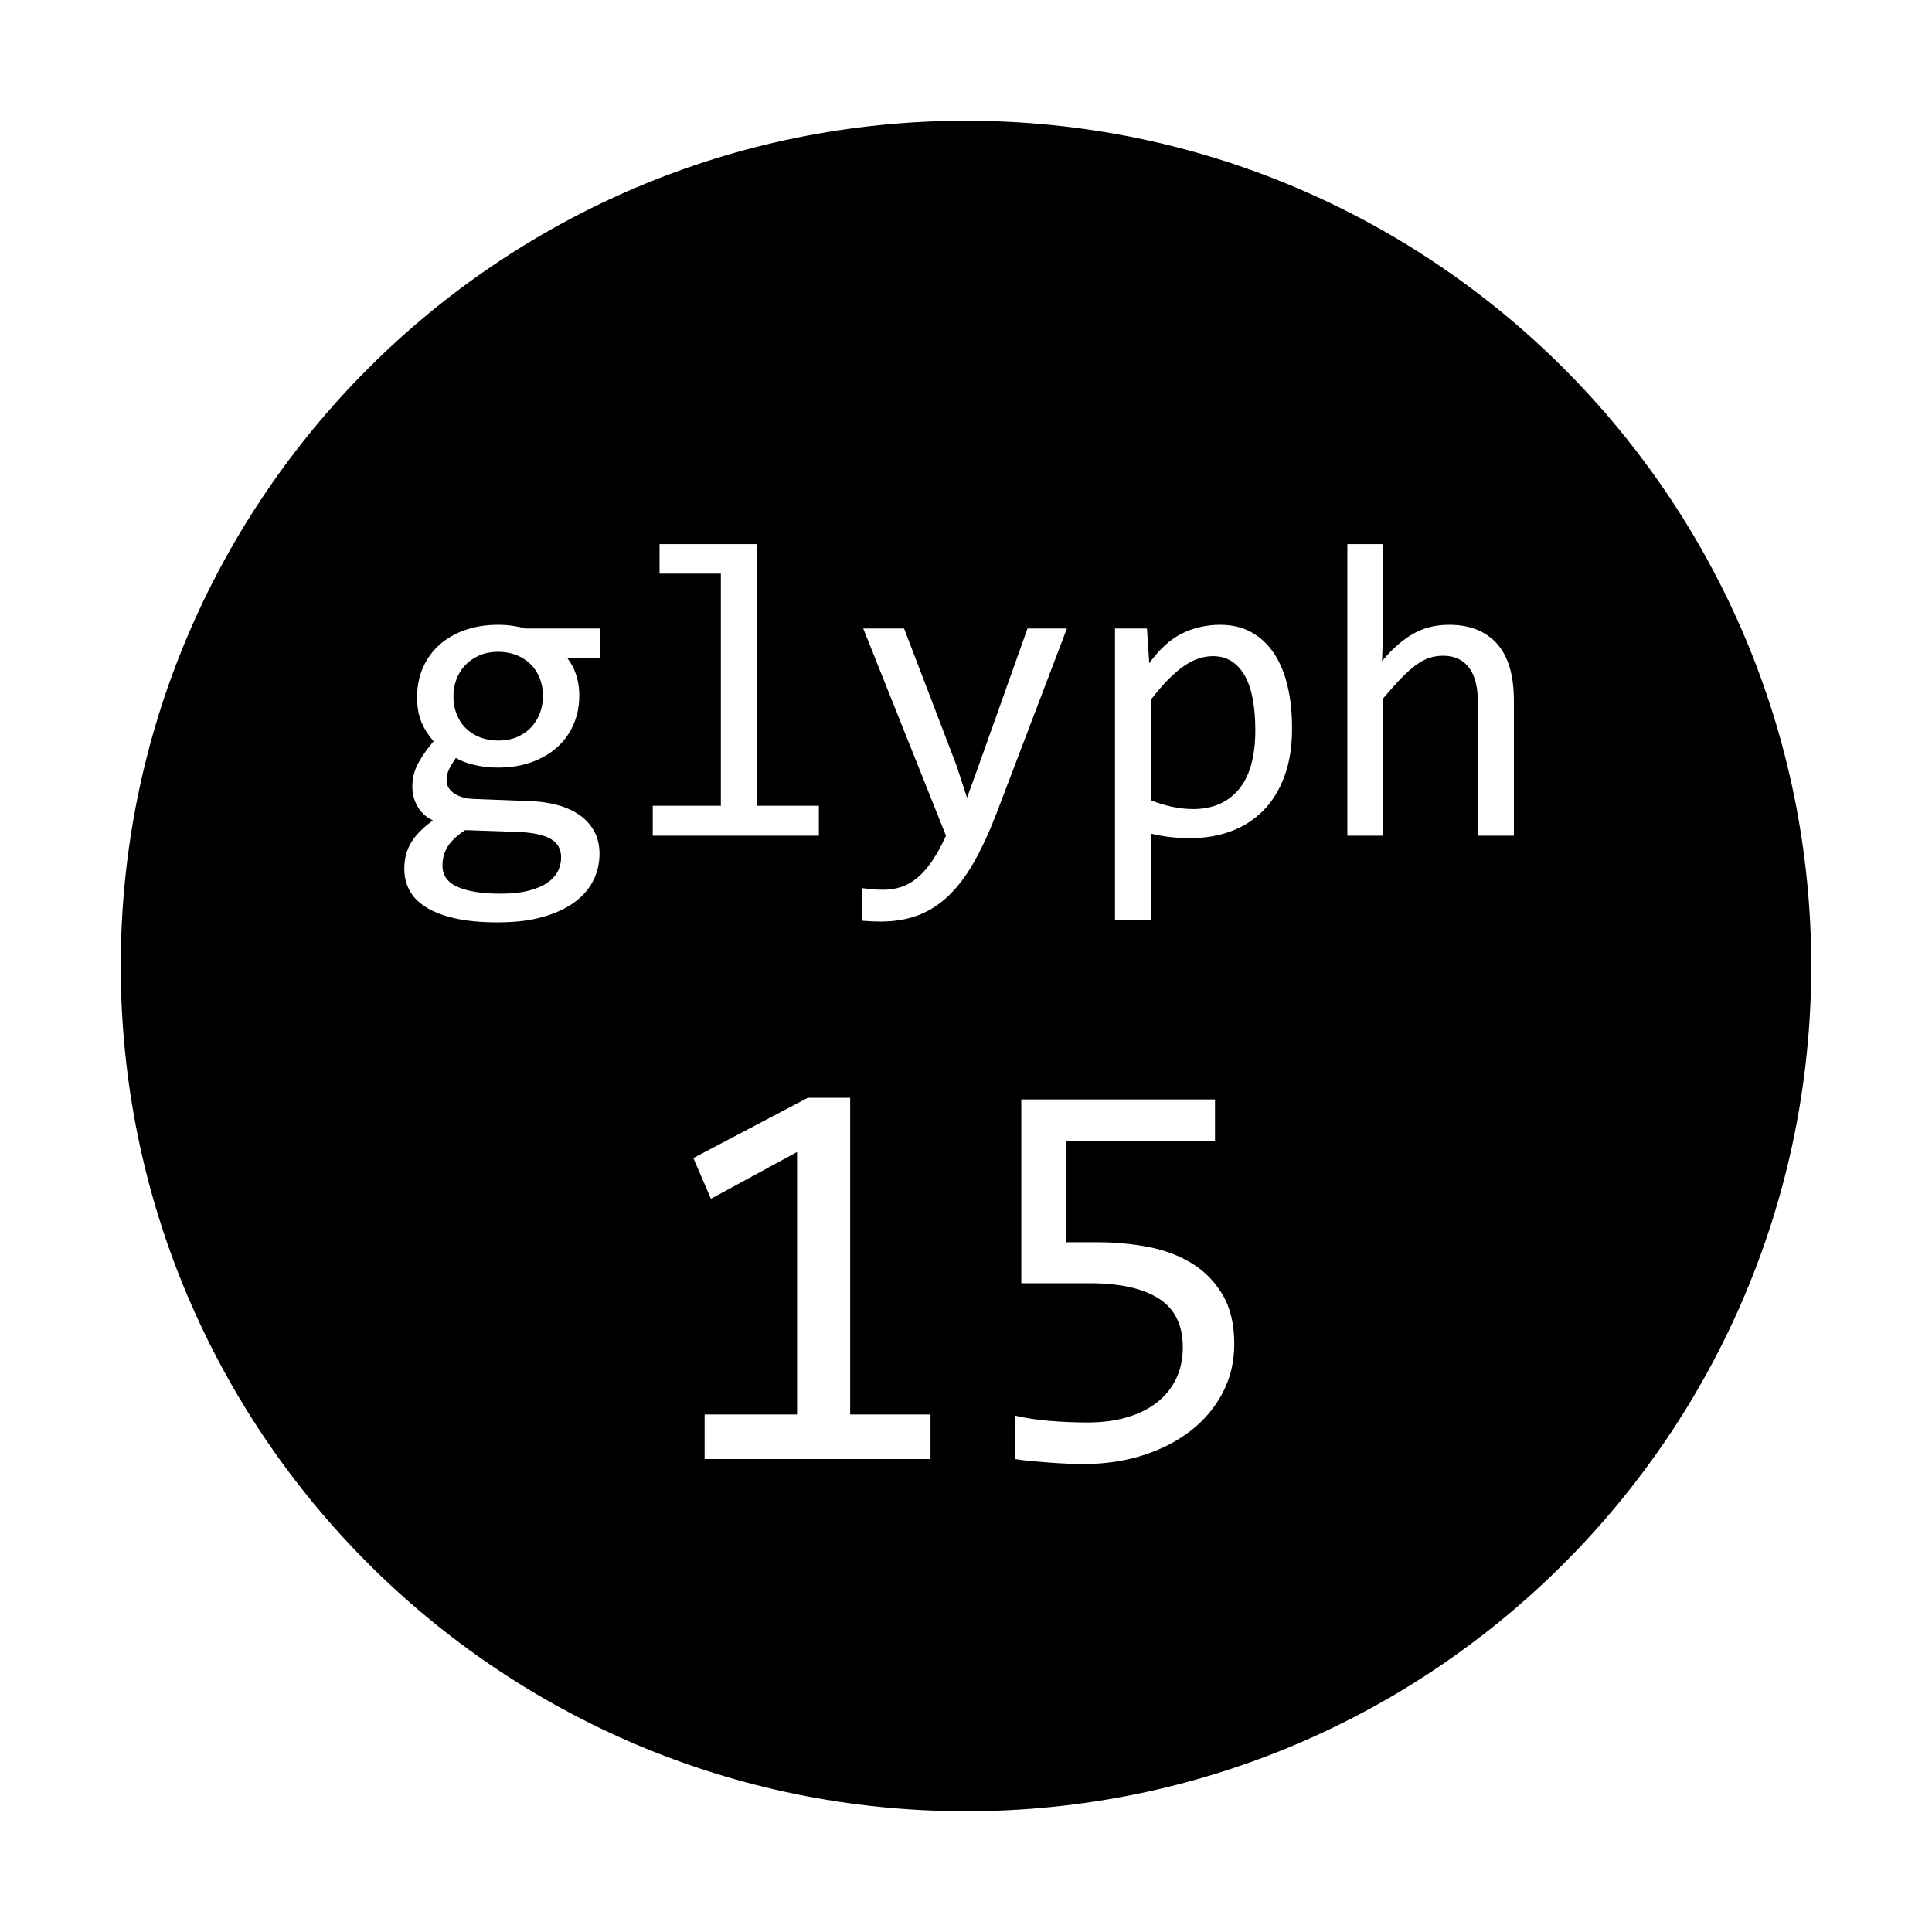 <?xml version="1.0" encoding="UTF-8" standalone="no"?>
<svg width="512px" height="512px" viewBox="0 0 512 512" version="1.1" xmlns="http://www.w3.org/2000/svg" xmlns:xlink="http://www.w3.org/1999/xlink" xmlns:sketch="http://www.bohemiancoding.com/sketch/ns">
    <!-- Generator: sketchtool 3.4 (375) - http://www.bohemiancoding.com/sketch -->
    <title>glyph15</title>
    <desc>Created with sketchtool.</desc>
    <defs></defs>
    <g id="Page-1" stroke="none" stroke-width="1" fill="none" fill-rule="evenodd" sketch:type="MSPage">
        <g id="glyph15" sketch:type="MSArtboardGroup" fill="#000000">
            <path d="M256,480 C379.712,480 480,379.712 480,256 C480,132.288 379.712,32 256,32 C132.288,32 32,132.288 32,256 C32,379.712 132.288,480 256,480 Z M150.289,174.326 C151.31,175.602 152.103,177.088 152.668,178.783 C153.233,180.478 153.516,182.31 153.516,184.279 C153.516,187.123 152.996,189.721 151.957,192.072 C150.918,194.424 149.451,196.438 147.555,198.115 C145.659,199.792 143.389,201.096 140.746,202.025 C138.103,202.955 135.195,203.42 132.023,203.42 C129.727,203.42 127.576,203.174 125.57,202.682 C123.565,202.189 121.979,201.579 120.812,200.849 C120.12,201.87 119.536,202.836 119.062,203.748 C118.589,204.659 118.352,205.68 118.352,206.81 C118.352,208.196 119.017,209.344 120.348,210.256 C121.678,211.167 123.437,211.659 125.625,211.732 L140.062,212.279 C142.797,212.352 145.322,212.698 147.637,213.318 C149.952,213.938 151.939,214.831 153.598,215.998 C155.257,217.165 156.551,218.605 157.48,220.318 C158.41,222.032 158.875,224.019 158.875,226.279 C158.875,228.722 158.346,231.037 157.289,233.224 C156.232,235.412 154.6,237.335 152.395,238.994 C150.189,240.653 147.391,241.974 144,242.959 C140.609,243.943 136.581,244.435 131.914,244.435 C127.466,244.435 123.684,244.08 120.566,243.369 C117.449,242.658 114.888,241.674 112.883,240.416 C110.878,239.158 109.419,237.663 108.508,235.932 C107.596,234.2 107.141,232.295 107.141,230.217 C107.141,227.555 107.76,225.222 109,223.217 C110.24,221.211 112.154,219.279 114.742,217.42 C113.794,216.982 112.974,216.435 112.281,215.779 C111.589,215.123 111.023,214.403 110.586,213.619 C110.148,212.835 109.82,212.006 109.602,211.131 C109.383,210.256 109.273,209.399 109.273,208.56 C109.273,206.191 109.829,204.021 110.941,202.053 C112.053,200.084 113.375,198.224 114.906,196.474 C114.214,195.636 113.603,194.816 113.074,194.014 C112.546,193.211 112.09,192.346 111.707,191.416 C111.324,190.486 111.033,189.484 110.832,188.408 C110.632,187.333 110.531,186.102 110.531,184.717 C110.531,181.873 111.051,179.275 112.09,176.924 C113.129,174.572 114.587,172.558 116.465,170.881 C118.342,169.204 120.603,167.9 123.246,166.971 C125.889,166.041 128.815,165.576 132.023,165.576 C133.372,165.576 134.667,165.667 135.906,165.849 C137.146,166.032 138.24,166.269 139.188,166.56 L159.094,166.56 L159.094,174.326 L150.289,174.326 Z M117.258,229.396 C117.258,231.985 118.607,233.872 121.305,235.057 C124.003,236.241 127.758,236.834 132.57,236.834 C135.596,236.834 138.139,236.56 140.199,236.014 C142.259,235.467 143.918,234.747 145.176,233.853 C146.434,232.96 147.336,231.939 147.883,230.791 C148.43,229.642 148.703,228.467 148.703,227.264 C148.703,225.04 147.792,223.399 145.969,222.342 C144.146,221.284 141.357,220.665 137.602,220.482 L123.273,219.99 C122.07,220.792 121.077,221.576 120.293,222.342 C119.509,223.107 118.898,223.882 118.461,224.666 C118.023,225.45 117.714,226.234 117.531,227.017 C117.349,227.801 117.258,228.594 117.258,229.396 Z M120.156,184.498 C120.156,186.248 120.448,187.852 121.031,189.31 C121.615,190.769 122.435,192.008 123.492,193.029 C124.549,194.05 125.798,194.843 127.238,195.408 C128.678,195.973 130.273,196.256 132.023,196.256 C133.919,196.256 135.605,195.937 137.082,195.299 C138.559,194.661 139.798,193.795 140.801,192.701 C141.803,191.607 142.569,190.349 143.098,188.928 C143.626,187.506 143.891,186.029 143.891,184.498 C143.891,182.748 143.599,181.144 143.016,179.685 C142.432,178.227 141.612,176.988 140.555,175.967 C139.497,174.946 138.249,174.153 136.809,173.588 C135.368,173.023 133.773,172.74 132.023,172.74 C130.128,172.74 128.441,173.068 126.965,173.724 C125.488,174.381 124.249,175.247 123.246,176.322 C122.243,177.398 121.478,178.646 120.949,180.068 C120.421,181.49 120.156,182.967 120.156,184.498 Z M191.031,152.014 L174.789,152.014 L174.789,144.193 L200.656,144.193 L200.656,213.537 L217.008,213.537 L217.008,221.467 L172.984,221.467 L172.984,213.537 L191.031,213.537 L191.031,152.014 Z M282.742,166.56 L264.039,215.67 C262.107,220.665 260.111,224.967 258.051,228.576 C255.991,232.185 253.74,235.148 251.297,237.463 C248.854,239.778 246.174,241.482 243.258,242.576 C240.341,243.67 237.078,244.217 233.469,244.217 C232.521,244.217 231.664,244.198 230.898,244.162 C230.133,244.126 229.294,244.071 228.383,243.998 L228.383,235.357 C229.185,235.467 230.06,235.567 231.008,235.658 C231.956,235.749 232.958,235.795 234.016,235.795 C235.766,235.795 237.397,235.54 238.91,235.029 C240.423,234.519 241.854,233.689 243.203,232.541 C244.552,231.392 245.846,229.907 247.086,228.084 C248.326,226.261 249.529,224.055 250.695,221.467 L228.766,166.56 L239.594,166.56 L253.484,202.873 L256.273,211.404 L259.445,202.654 L272.297,166.56 L282.742,166.56 Z M342.406,193.029 C342.406,197.915 341.723,202.18 340.355,205.826 C338.988,209.472 337.102,212.498 334.695,214.904 C332.289,217.31 329.445,219.115 326.164,220.318 C322.883,221.521 319.328,222.123 315.5,222.123 C313.75,222.123 312.009,222.032 310.277,221.849 C308.546,221.667 306.786,221.357 305,220.92 L305,243.889 L295.484,243.889 L295.484,166.56 L303.961,166.56 L304.562,175.748 C307.297,171.993 310.214,169.359 313.312,167.846 C316.411,166.333 319.766,165.576 323.375,165.576 C326.51,165.576 329.263,166.232 331.633,167.545 C334.003,168.857 335.99,170.708 337.594,173.096 C339.198,175.484 340.401,178.364 341.203,181.736 C342.005,185.109 342.406,188.873 342.406,193.029 Z M332.672,193.467 C332.672,190.586 332.462,187.943 332.043,185.537 C331.624,183.131 330.958,181.071 330.047,179.357 C329.135,177.644 327.969,176.304 326.547,175.338 C325.125,174.372 323.43,173.889 321.461,173.889 C320.258,173.889 319.036,174.08 317.797,174.463 C316.557,174.846 315.272,175.484 313.941,176.377 C312.611,177.27 311.207,178.455 309.73,179.932 C308.254,181.408 306.677,183.24 305,185.428 L305,212.06 C306.75,212.79 308.591,213.364 310.523,213.783 C312.456,214.202 314.352,214.412 316.211,214.412 C321.352,214.412 325.38,212.671 328.297,209.189 C331.214,205.708 332.672,200.467 332.672,193.467 Z M401.195,221.467 L391.68,221.467 L391.68,186.412 C391.68,182.183 390.887,179.02 389.301,176.924 C387.715,174.827 385.445,173.779 382.492,173.779 C381.216,173.779 380.022,173.952 378.91,174.299 C377.798,174.645 376.641,175.247 375.438,176.103 C374.234,176.96 372.922,178.118 371.5,179.576 C370.078,181.034 368.438,182.857 366.578,185.045 L366.578,221.467 L357.062,221.467 L357.062,144.193 L366.578,144.193 L366.578,166.56 L366.25,175.201 C367.745,173.415 369.212,171.911 370.652,170.689 C372.092,169.468 373.533,168.474 374.973,167.709 C376.413,166.943 377.88,166.396 379.375,166.068 C380.87,165.74 382.419,165.576 384.023,165.576 C389.492,165.576 393.721,167.244 396.711,170.58 C399.701,173.916 401.195,178.938 401.195,185.646 L401.195,221.467 Z M246.594,386.667 L186.729,386.667 L186.729,374.854 L211.229,374.854 L211.229,305.292 L188.406,317.688 L183.74,306.896 L214.073,290.927 L225.302,290.927 L225.302,374.854 L246.594,374.854 L246.594,386.667 Z M327.094,356.188 C327.094,360.903 326.073,365.205 324.031,369.094 C321.99,372.983 319.182,376.325 315.609,379.12 C312.036,381.915 307.819,384.09 302.958,385.646 C298.097,387.201 292.847,387.979 287.208,387.979 C285.799,387.979 284.28,387.943 282.651,387.87 C281.023,387.797 279.406,387.7 277.802,387.578 C276.198,387.457 274.63,387.323 273.099,387.177 C271.568,387.031 270.194,386.861 268.979,386.667 L268.979,375.146 C271.604,375.778 274.606,376.24 277.984,376.531 C281.363,376.823 284.778,376.969 288.229,376.969 C292.118,376.969 295.618,376.507 298.729,375.583 C301.84,374.66 304.49,373.335 306.677,371.609 C308.865,369.884 310.542,367.793 311.708,365.339 C312.875,362.884 313.458,360.125 313.458,357.062 C313.458,351.132 311.332,346.818 307.078,344.12 C302.825,341.422 296.712,340.073 288.74,340.073 L270.656,340.073 L270.656,291.365 L321.99,291.365 L321.99,302.448 L282.615,302.448 L282.615,329.208 L290.927,329.208 C295.497,329.208 299.944,329.622 304.271,330.448 C308.597,331.274 312.45,332.72 315.828,334.786 C319.207,336.852 321.929,339.623 323.995,343.099 C326.061,346.575 327.094,350.937 327.094,356.188 Z" id="Circle" sketch:type="MSShapeGroup"></path>
        </g>
    </g>
</svg>